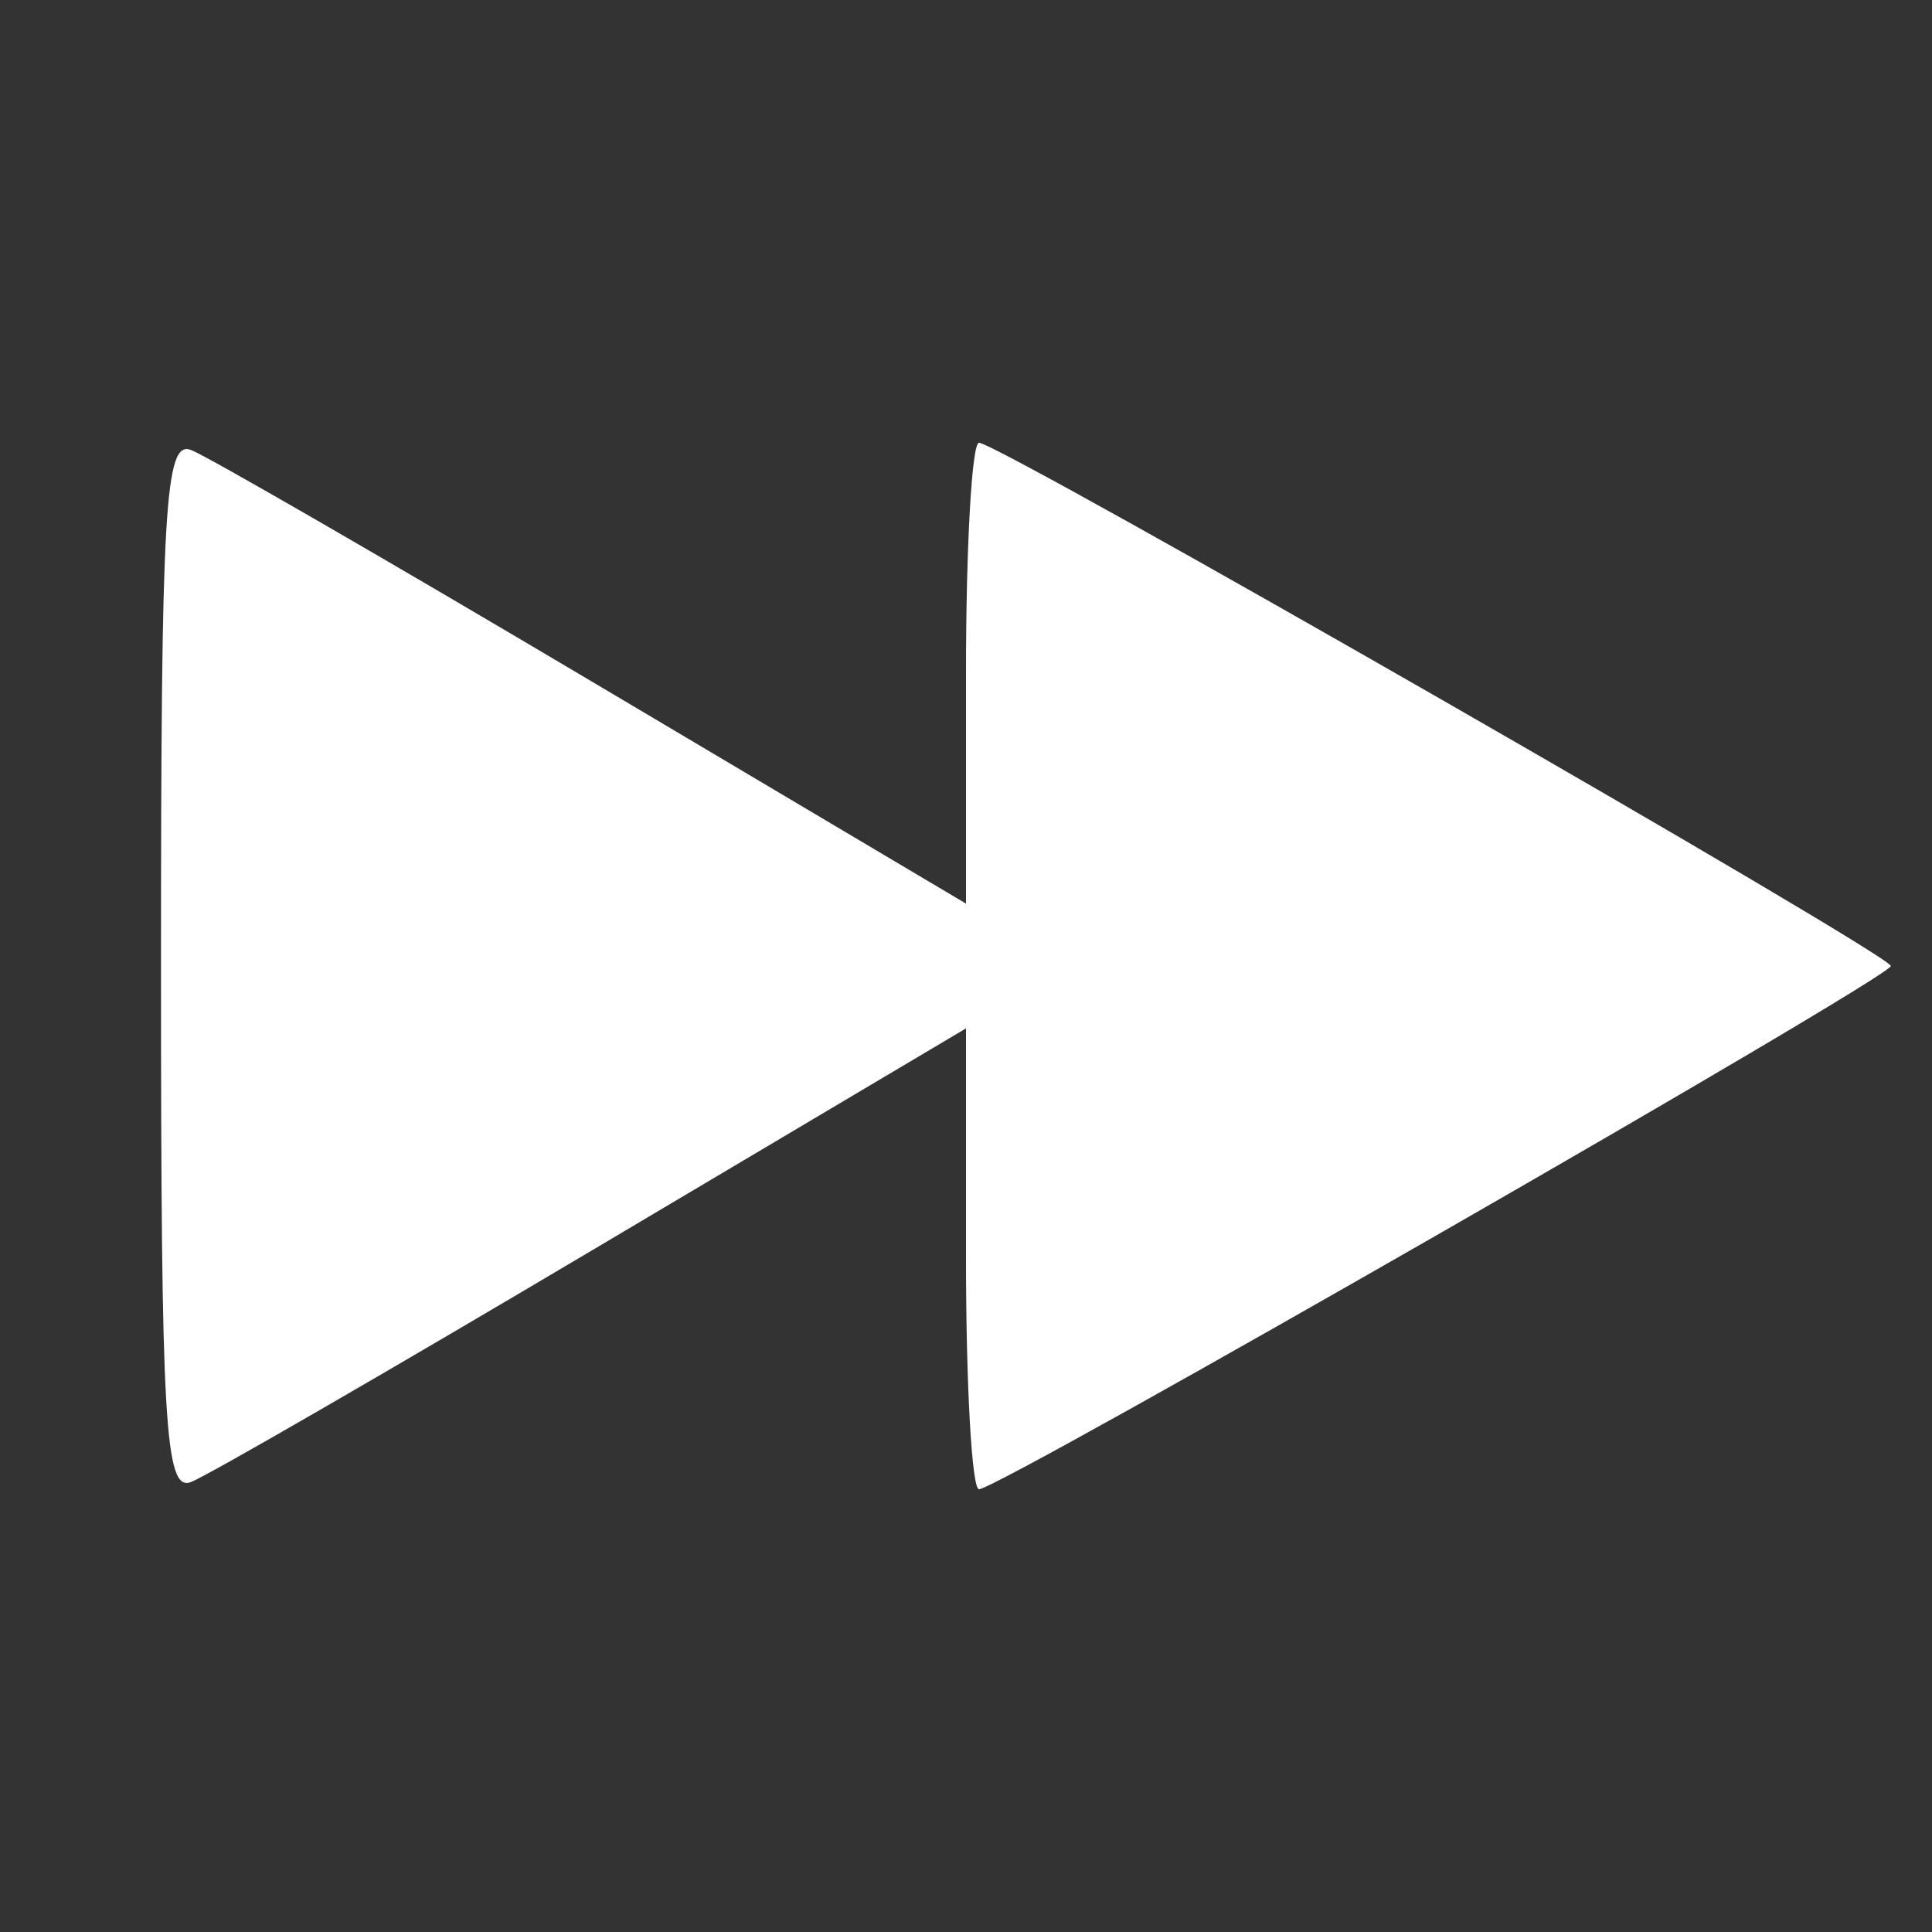 <svg id="svg" xmlns="http://www.w3.org/2000/svg" xmlns:xlink="http://www.w3.org/1999/xlink" width="400" height="400" viewBox="0, 0, 400,400"><rect x="0" y="0" width="400" height="400" fill="#333333" stroke="none"/><g id="svgg"><path id="path0" d="M33.333 200.000 C 33.333 295.096,34.137 308.916,39.547 306.840 C 42.965 305.529,80.465 283.860,122.881 258.687 L 200.000 212.917 200.000 260.625 C 200.000 286.865,201.212 308.333,202.694 308.333 C 206.828 308.333,391.474 202.372,391.474 200.000 C 391.474 197.628,206.828 91.667,202.694 91.667 C 201.212 91.667,200.000 113.135,200.000 139.375 L 200.000 187.083 122.881 141.313 C 80.465 116.140,42.965 94.471,39.547 93.160 C 34.137 91.084,33.333 104.904,33.333 200.000 " stroke="none" fill="#fff" fill-rule="evenodd"></path></g></svg>